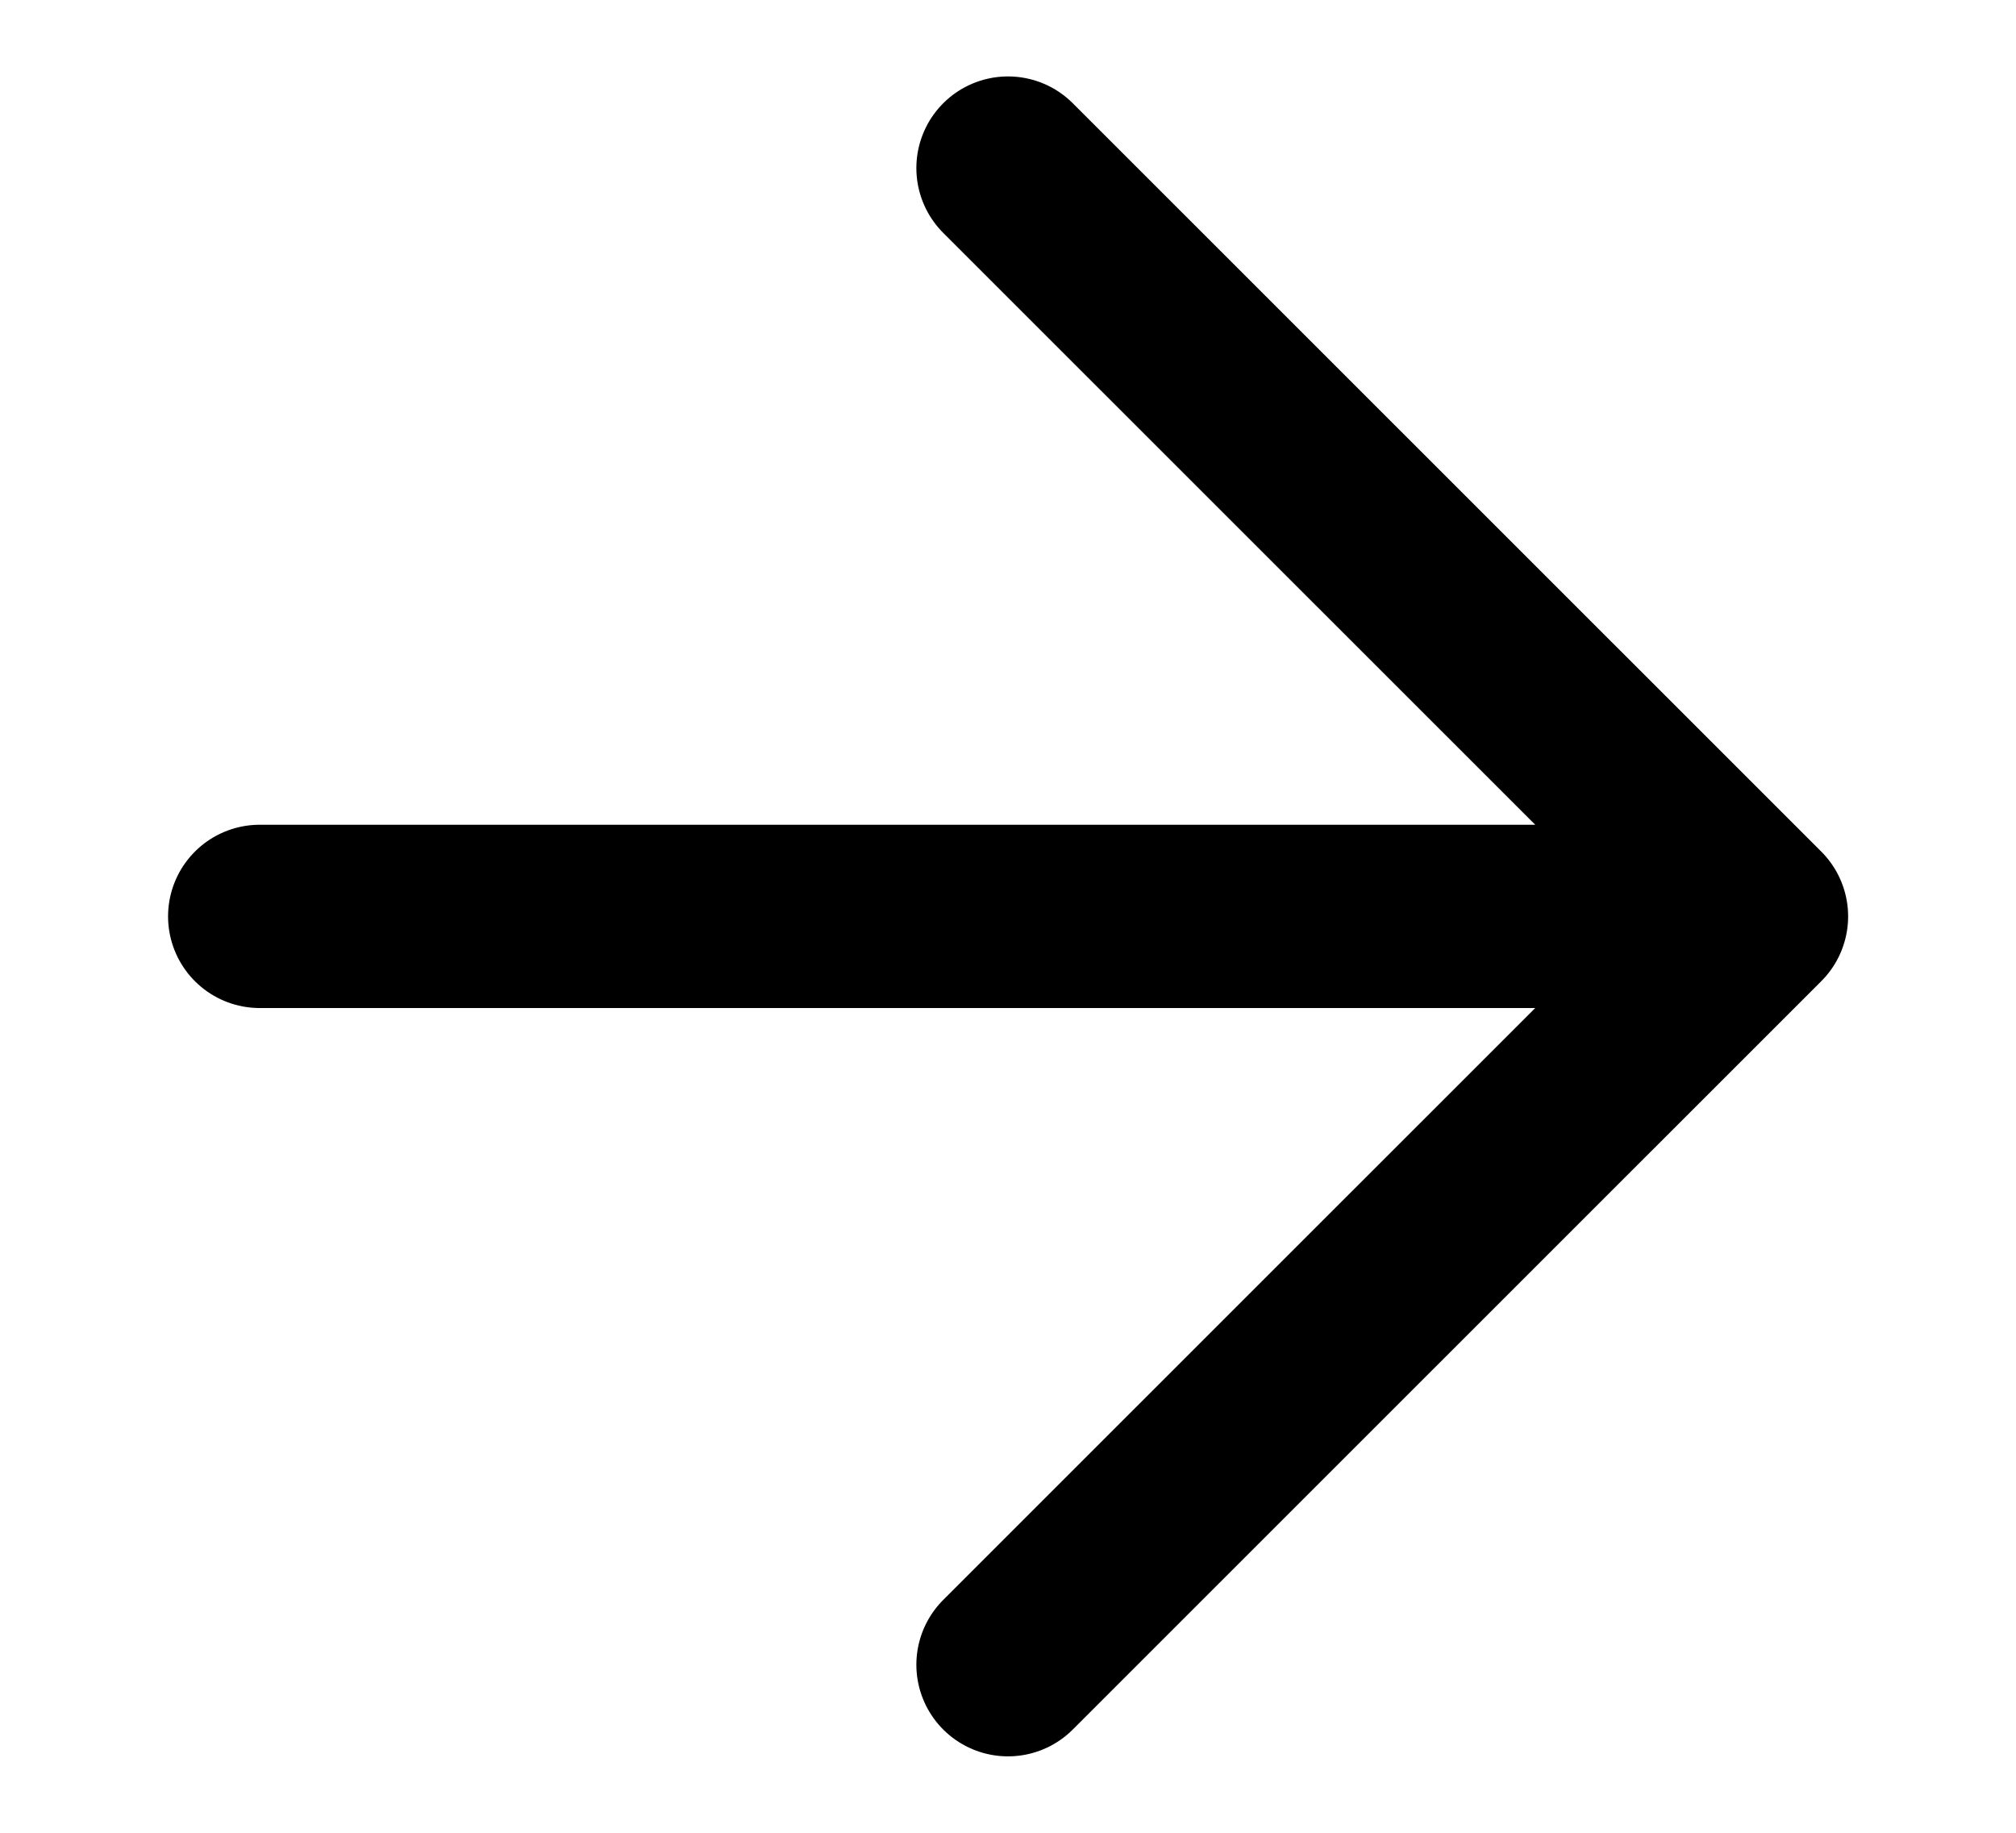 <svg width="11" height="10" viewBox="0 0 11 10" fill="none" xmlns="http://www.w3.org/2000/svg">
<path d="M5.5 9.083L9.584 5M9.584 5L5.5 0.917M9.584 5H1.417" stroke="black" stroke-linecap="round" stroke-linejoin="round"/>
</svg>
